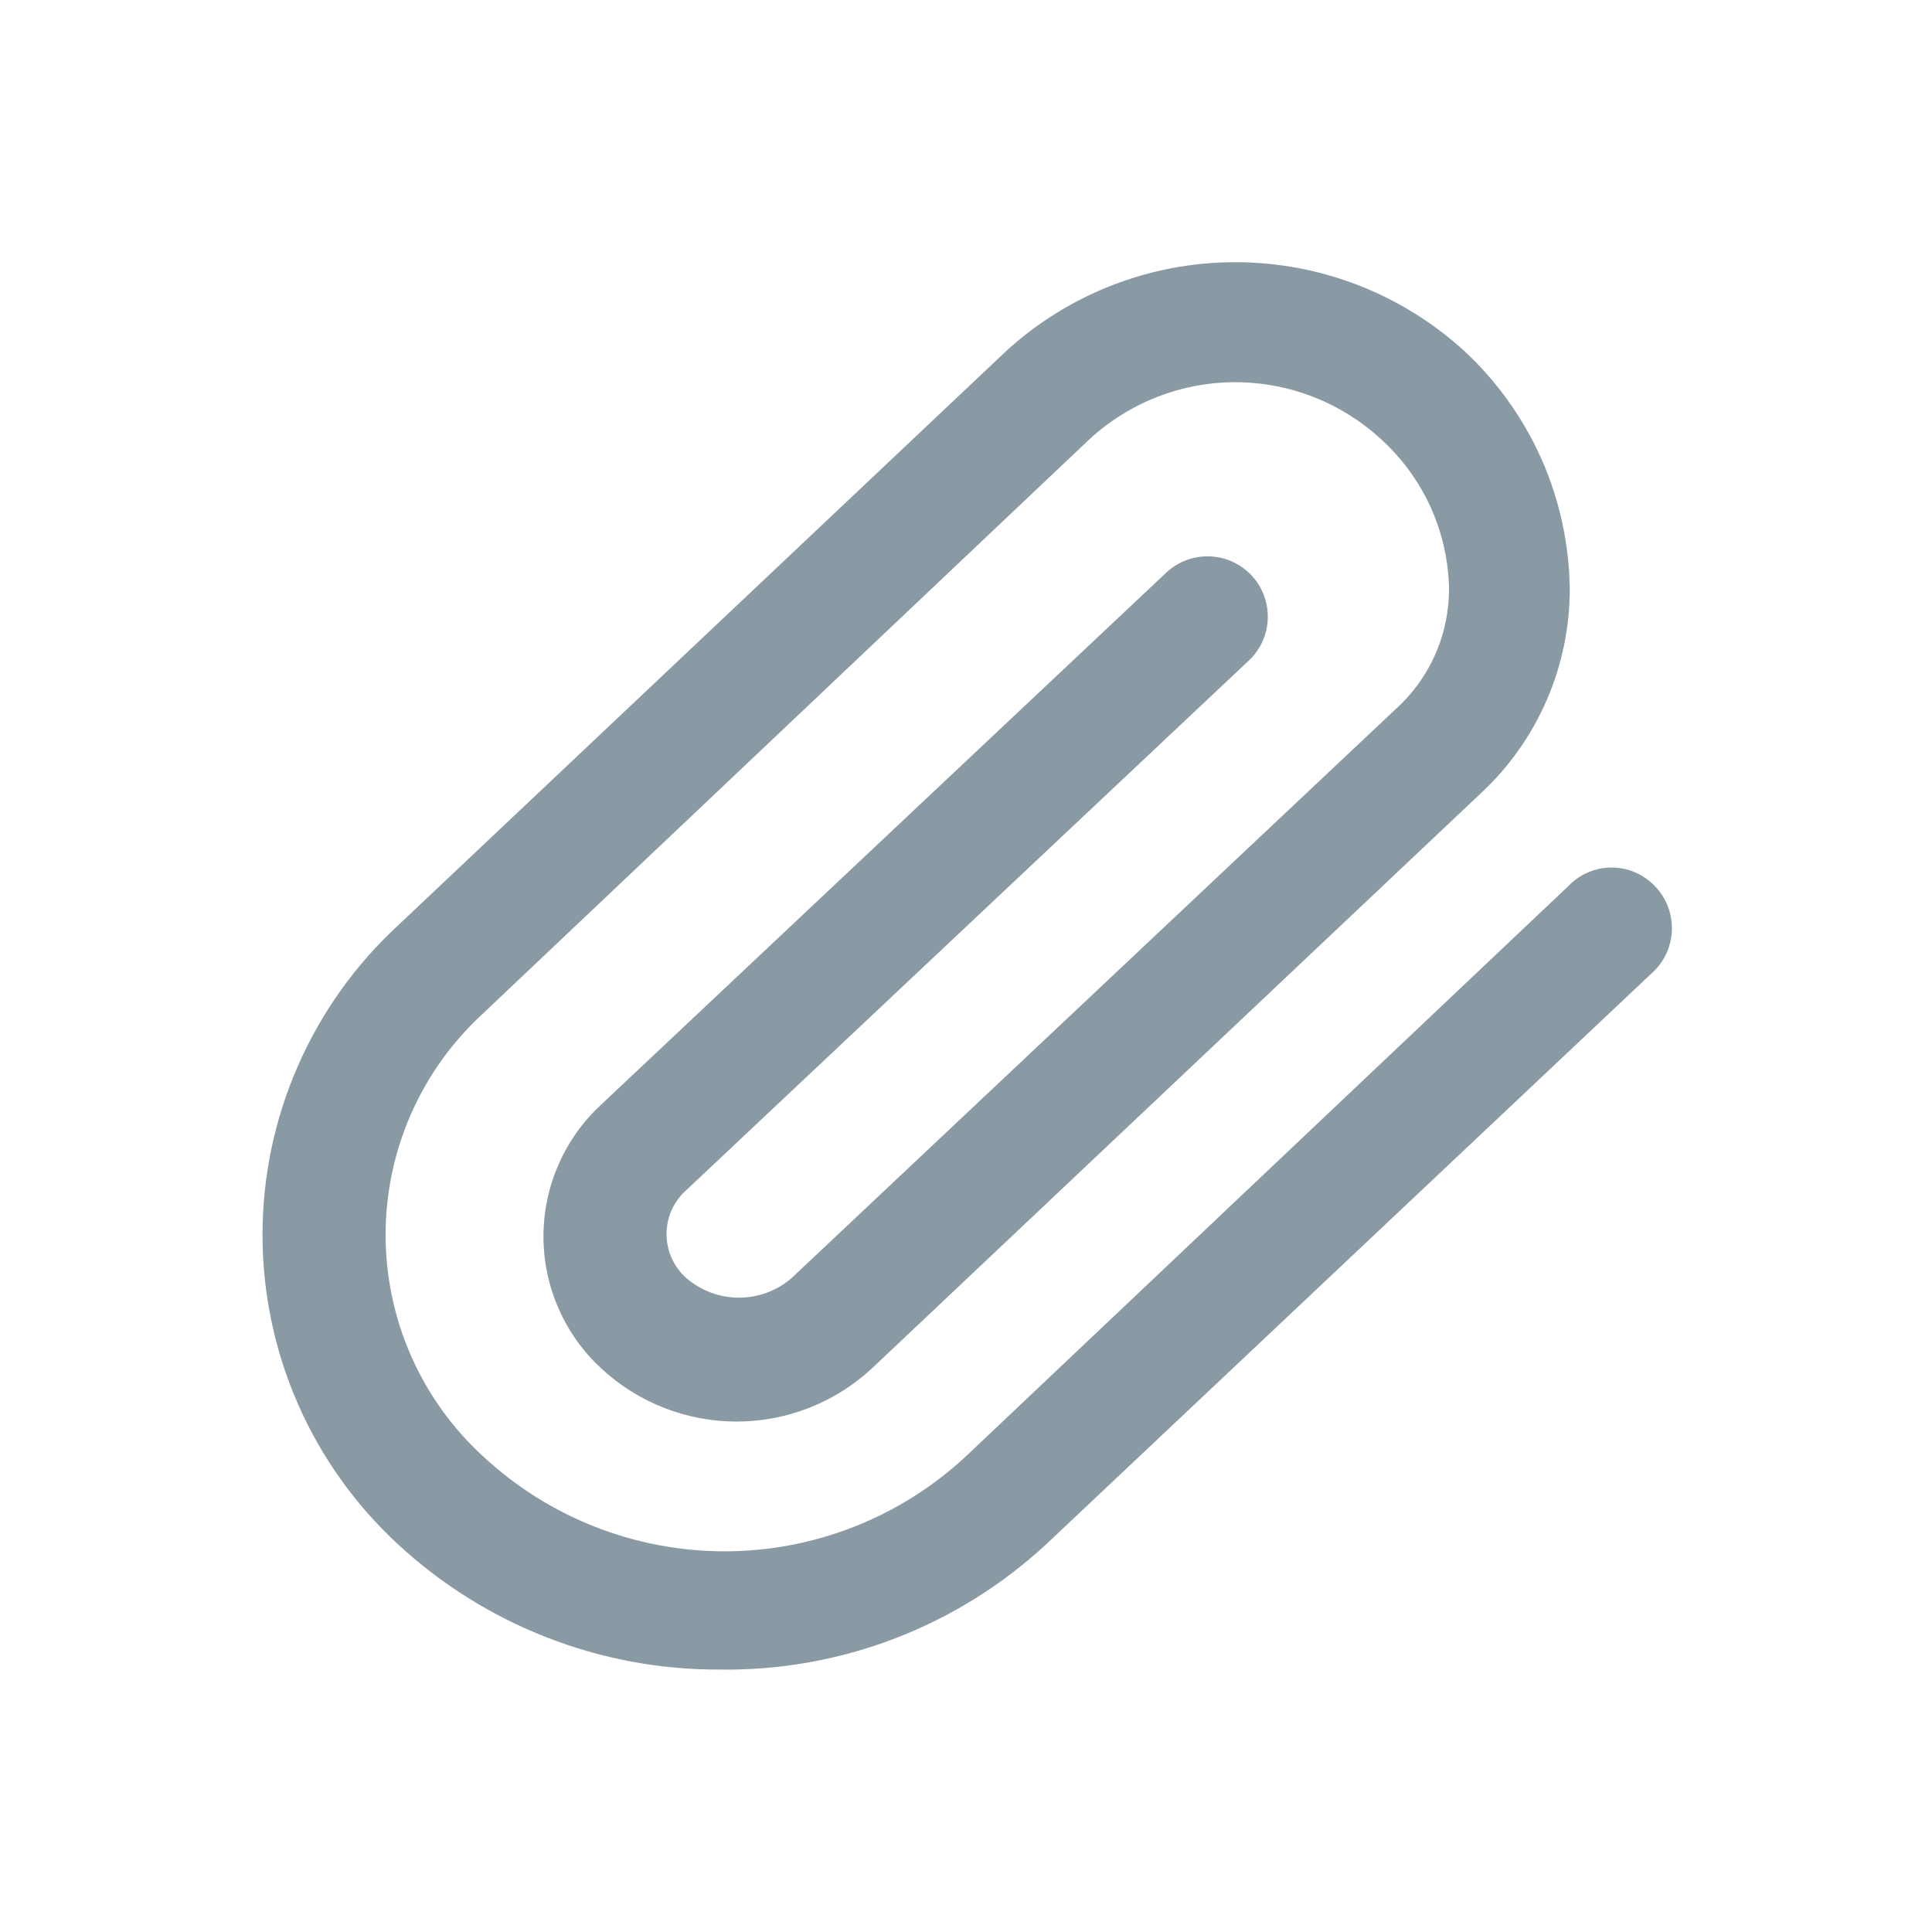 <svg viewBox="0 0 24 24" fill="none" xmlns="http://www.w3.org/2000/svg" transform=""><g id="SVGRepo_bgCarrier" stroke-width="0"></g><g id="SVGRepo_tracerCarrier" stroke-linecap="round" stroke-linejoin="round"></g><g id="SVGRepo_iconCarrier"> <path d="M8.94 20.74C7.457 20.746 6.027 20.188 4.94 19.18C4.41 18.69 3.988 18.096 3.699 17.436C3.41 16.775 3.261 16.061 3.261 15.34C3.261 14.619 3.41 13.905 3.699 13.245C3.988 12.584 4.41 11.99 4.94 11.5L12.5 4.36C13.277 3.65 14.292 3.257 15.345 3.257C16.398 3.257 17.413 3.65 18.19 4.36C18.595 4.736 18.92 5.191 19.146 5.696C19.371 6.201 19.491 6.747 19.5 7.3C19.503 7.778 19.406 8.251 19.217 8.69C19.028 9.129 18.75 9.524 18.4 9.85L10.83 17C10.373 17.424 9.773 17.659 9.15 17.659C8.527 17.659 7.927 17.424 7.47 17C7.243 16.791 7.062 16.538 6.939 16.255C6.815 15.973 6.751 15.668 6.751 15.36C6.751 15.052 6.815 14.747 6.939 14.465C7.062 14.182 7.243 13.929 7.47 13.72L14.47 7.13C14.611 6.99 14.801 6.911 15 6.911C15.199 6.911 15.389 6.99 15.53 7.13C15.671 7.271 15.749 7.461 15.749 7.66C15.749 7.859 15.671 8.049 15.53 8.19L8.53 14.78C8.451 14.849 8.389 14.933 8.345 15.028C8.302 15.123 8.28 15.226 8.28 15.33C8.28 15.434 8.302 15.537 8.345 15.632C8.389 15.727 8.451 15.812 8.53 15.88C8.711 16.035 8.942 16.12 9.18 16.12C9.418 16.12 9.649 16.035 9.83 15.88L17.4 8.75C17.593 8.561 17.745 8.336 17.848 8.086C17.951 7.837 18.003 7.57 18 7.3C17.992 6.952 17.913 6.61 17.769 6.294C17.624 5.978 17.417 5.694 17.16 5.46C16.666 5.003 16.018 4.748 15.345 4.748C14.672 4.748 14.024 5.003 13.53 5.46L6 12.59C5.619 12.94 5.314 13.364 5.106 13.838C4.898 14.311 4.79 14.823 4.79 15.34C4.79 15.857 4.898 16.369 5.106 16.842C5.314 17.316 5.619 17.741 6 18.09C6.815 18.849 7.887 19.271 9 19.271C10.114 19.271 11.185 18.849 12 18.09L19.49 11C19.559 10.929 19.641 10.873 19.732 10.835C19.823 10.796 19.921 10.777 20.02 10.777C20.119 10.777 20.217 10.796 20.308 10.835C20.399 10.873 20.481 10.929 20.55 11C20.691 11.141 20.769 11.331 20.769 11.53C20.769 11.729 20.691 11.919 20.55 12.06L13 19.18C11.898 20.203 10.444 20.762 8.94 20.74Z" fill="#8a9aa5"></path> </g></svg>
